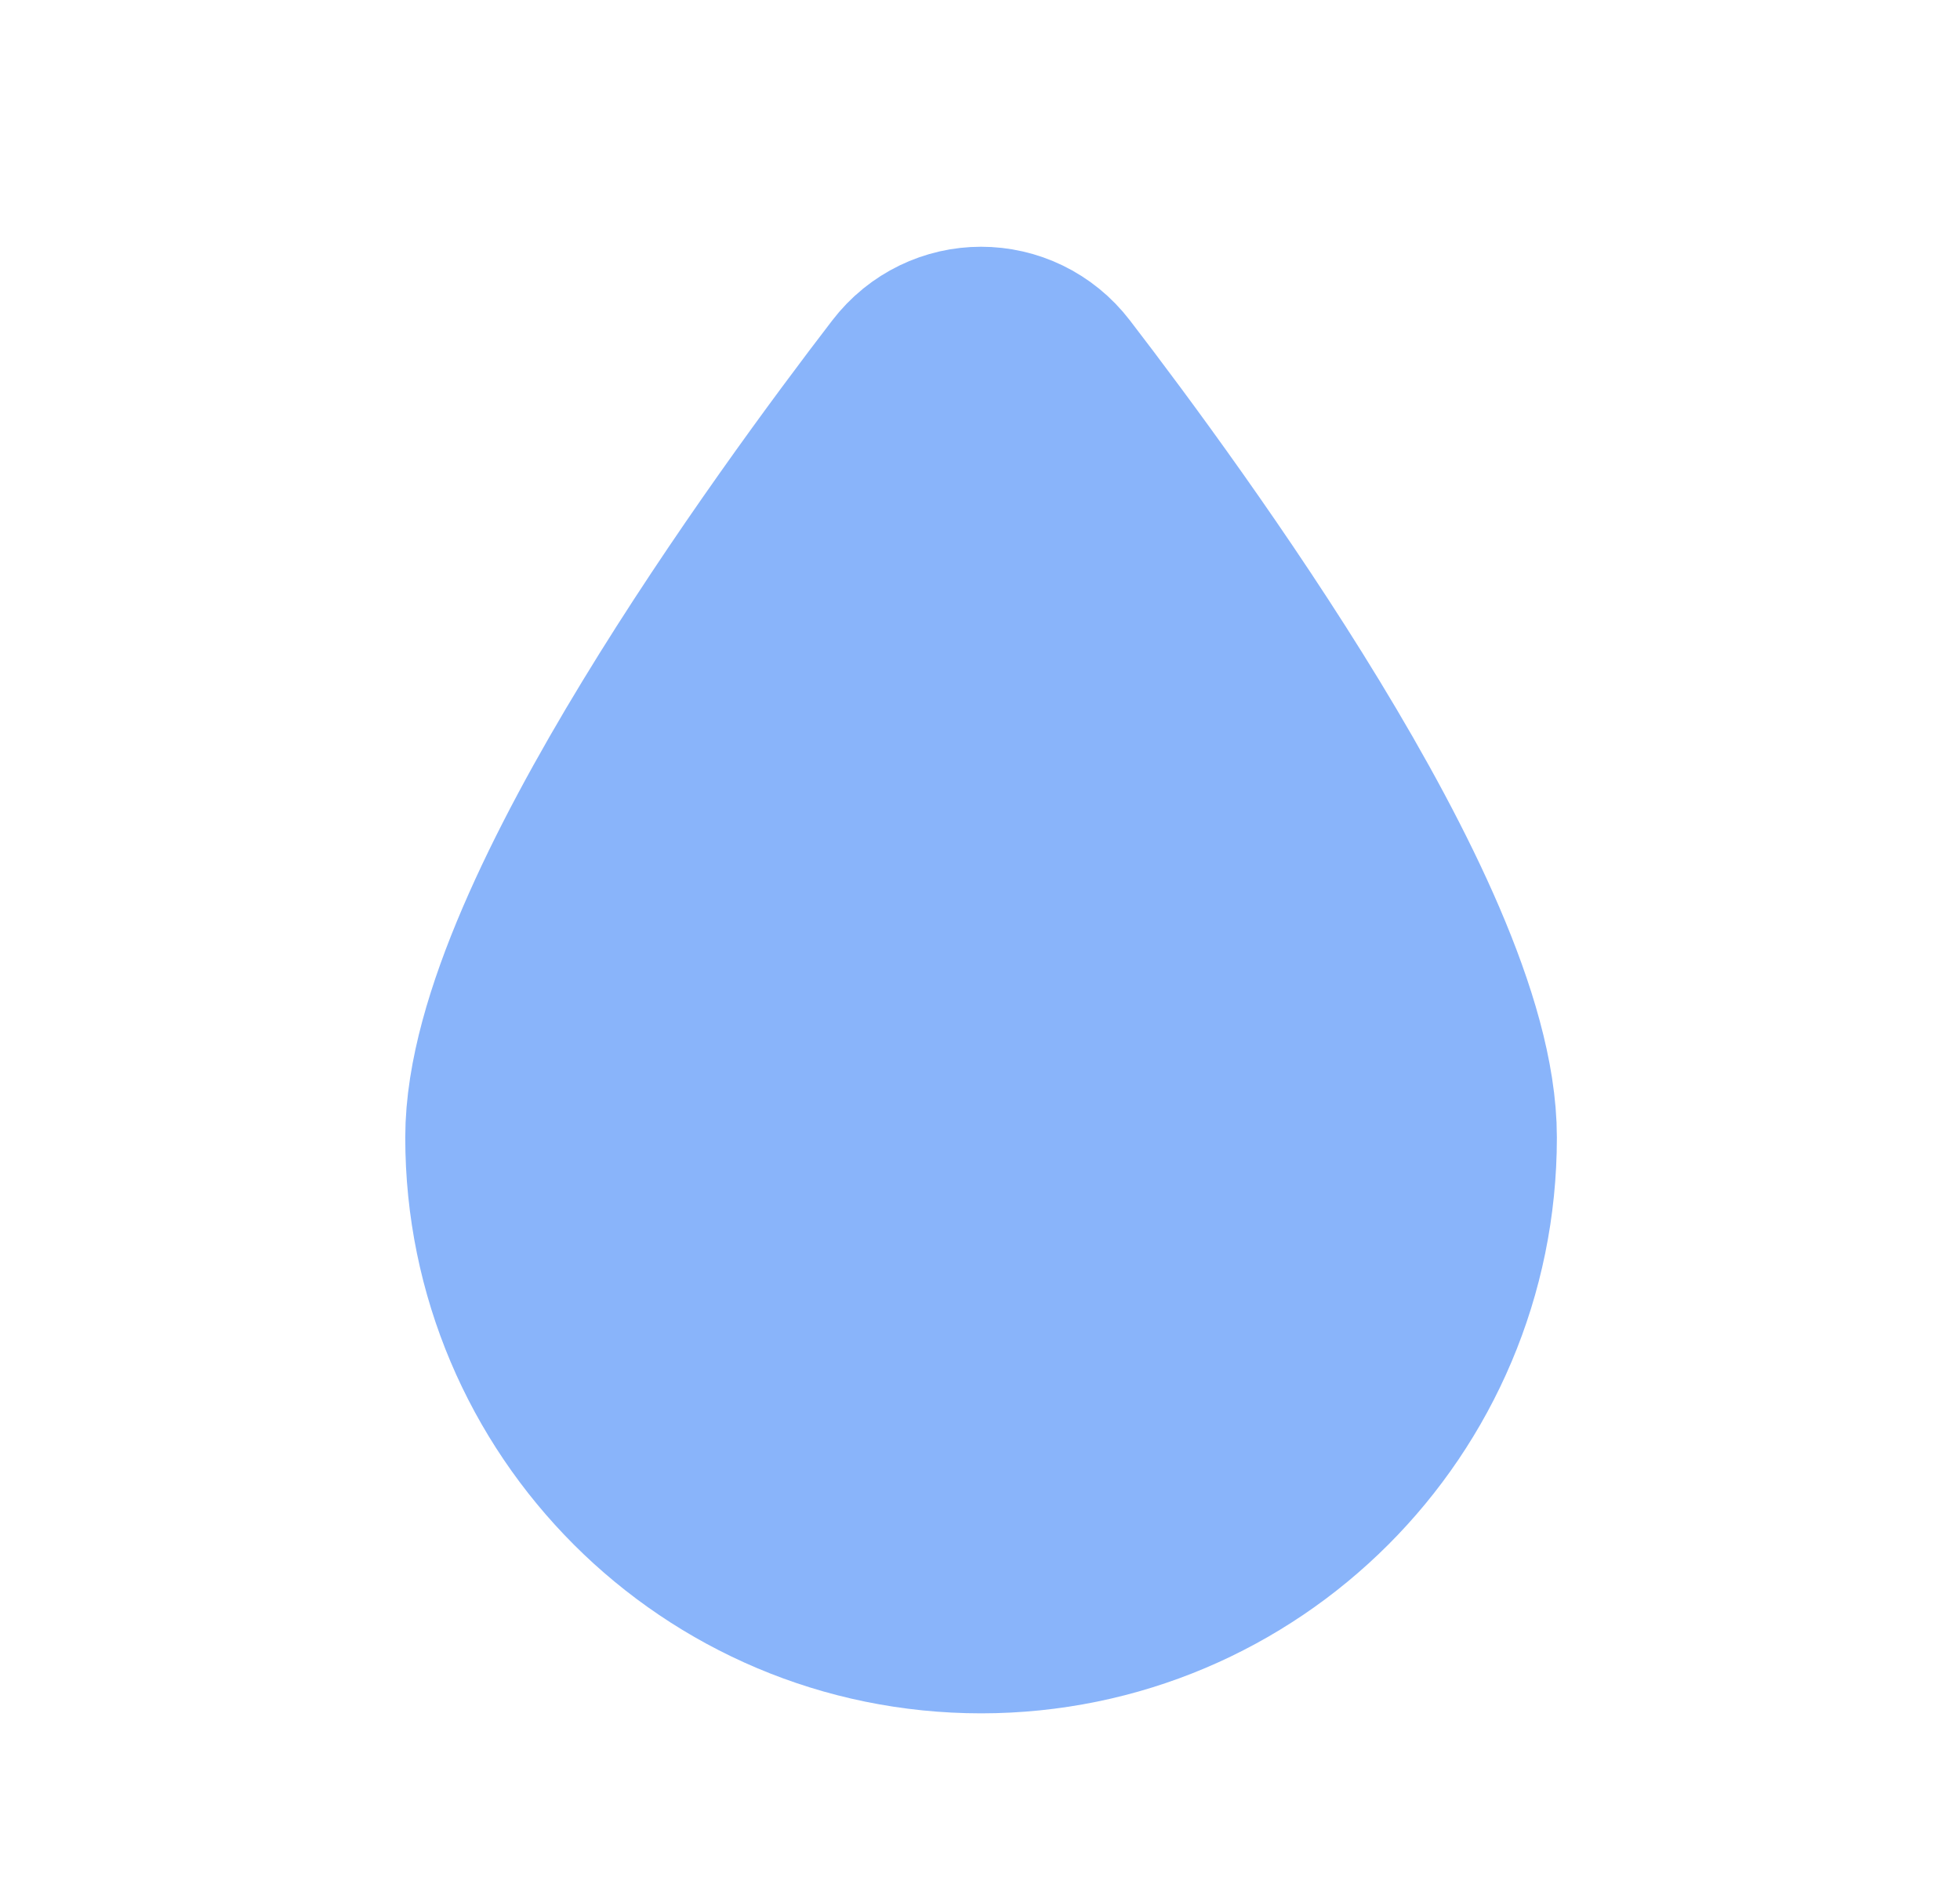 <svg width="34" height="33" viewBox="0 0 34 33" fill="none" xmlns="http://www.w3.org/2000/svg">
<path d="M24.71 19.733C24.71 16.311 19.719 9.482 17.778 6.956C17.391 6.451 16.647 6.451 16.26 6.956C14.319 9.482 9.327 16.311 9.327 19.733C9.327 23.981 12.771 27.424 17.019 27.424C21.267 27.424 24.71 23.981 24.71 19.733Z" fill="#89B4FA" stroke="#89B4FA" stroke-width="4.594"/>
</svg>
